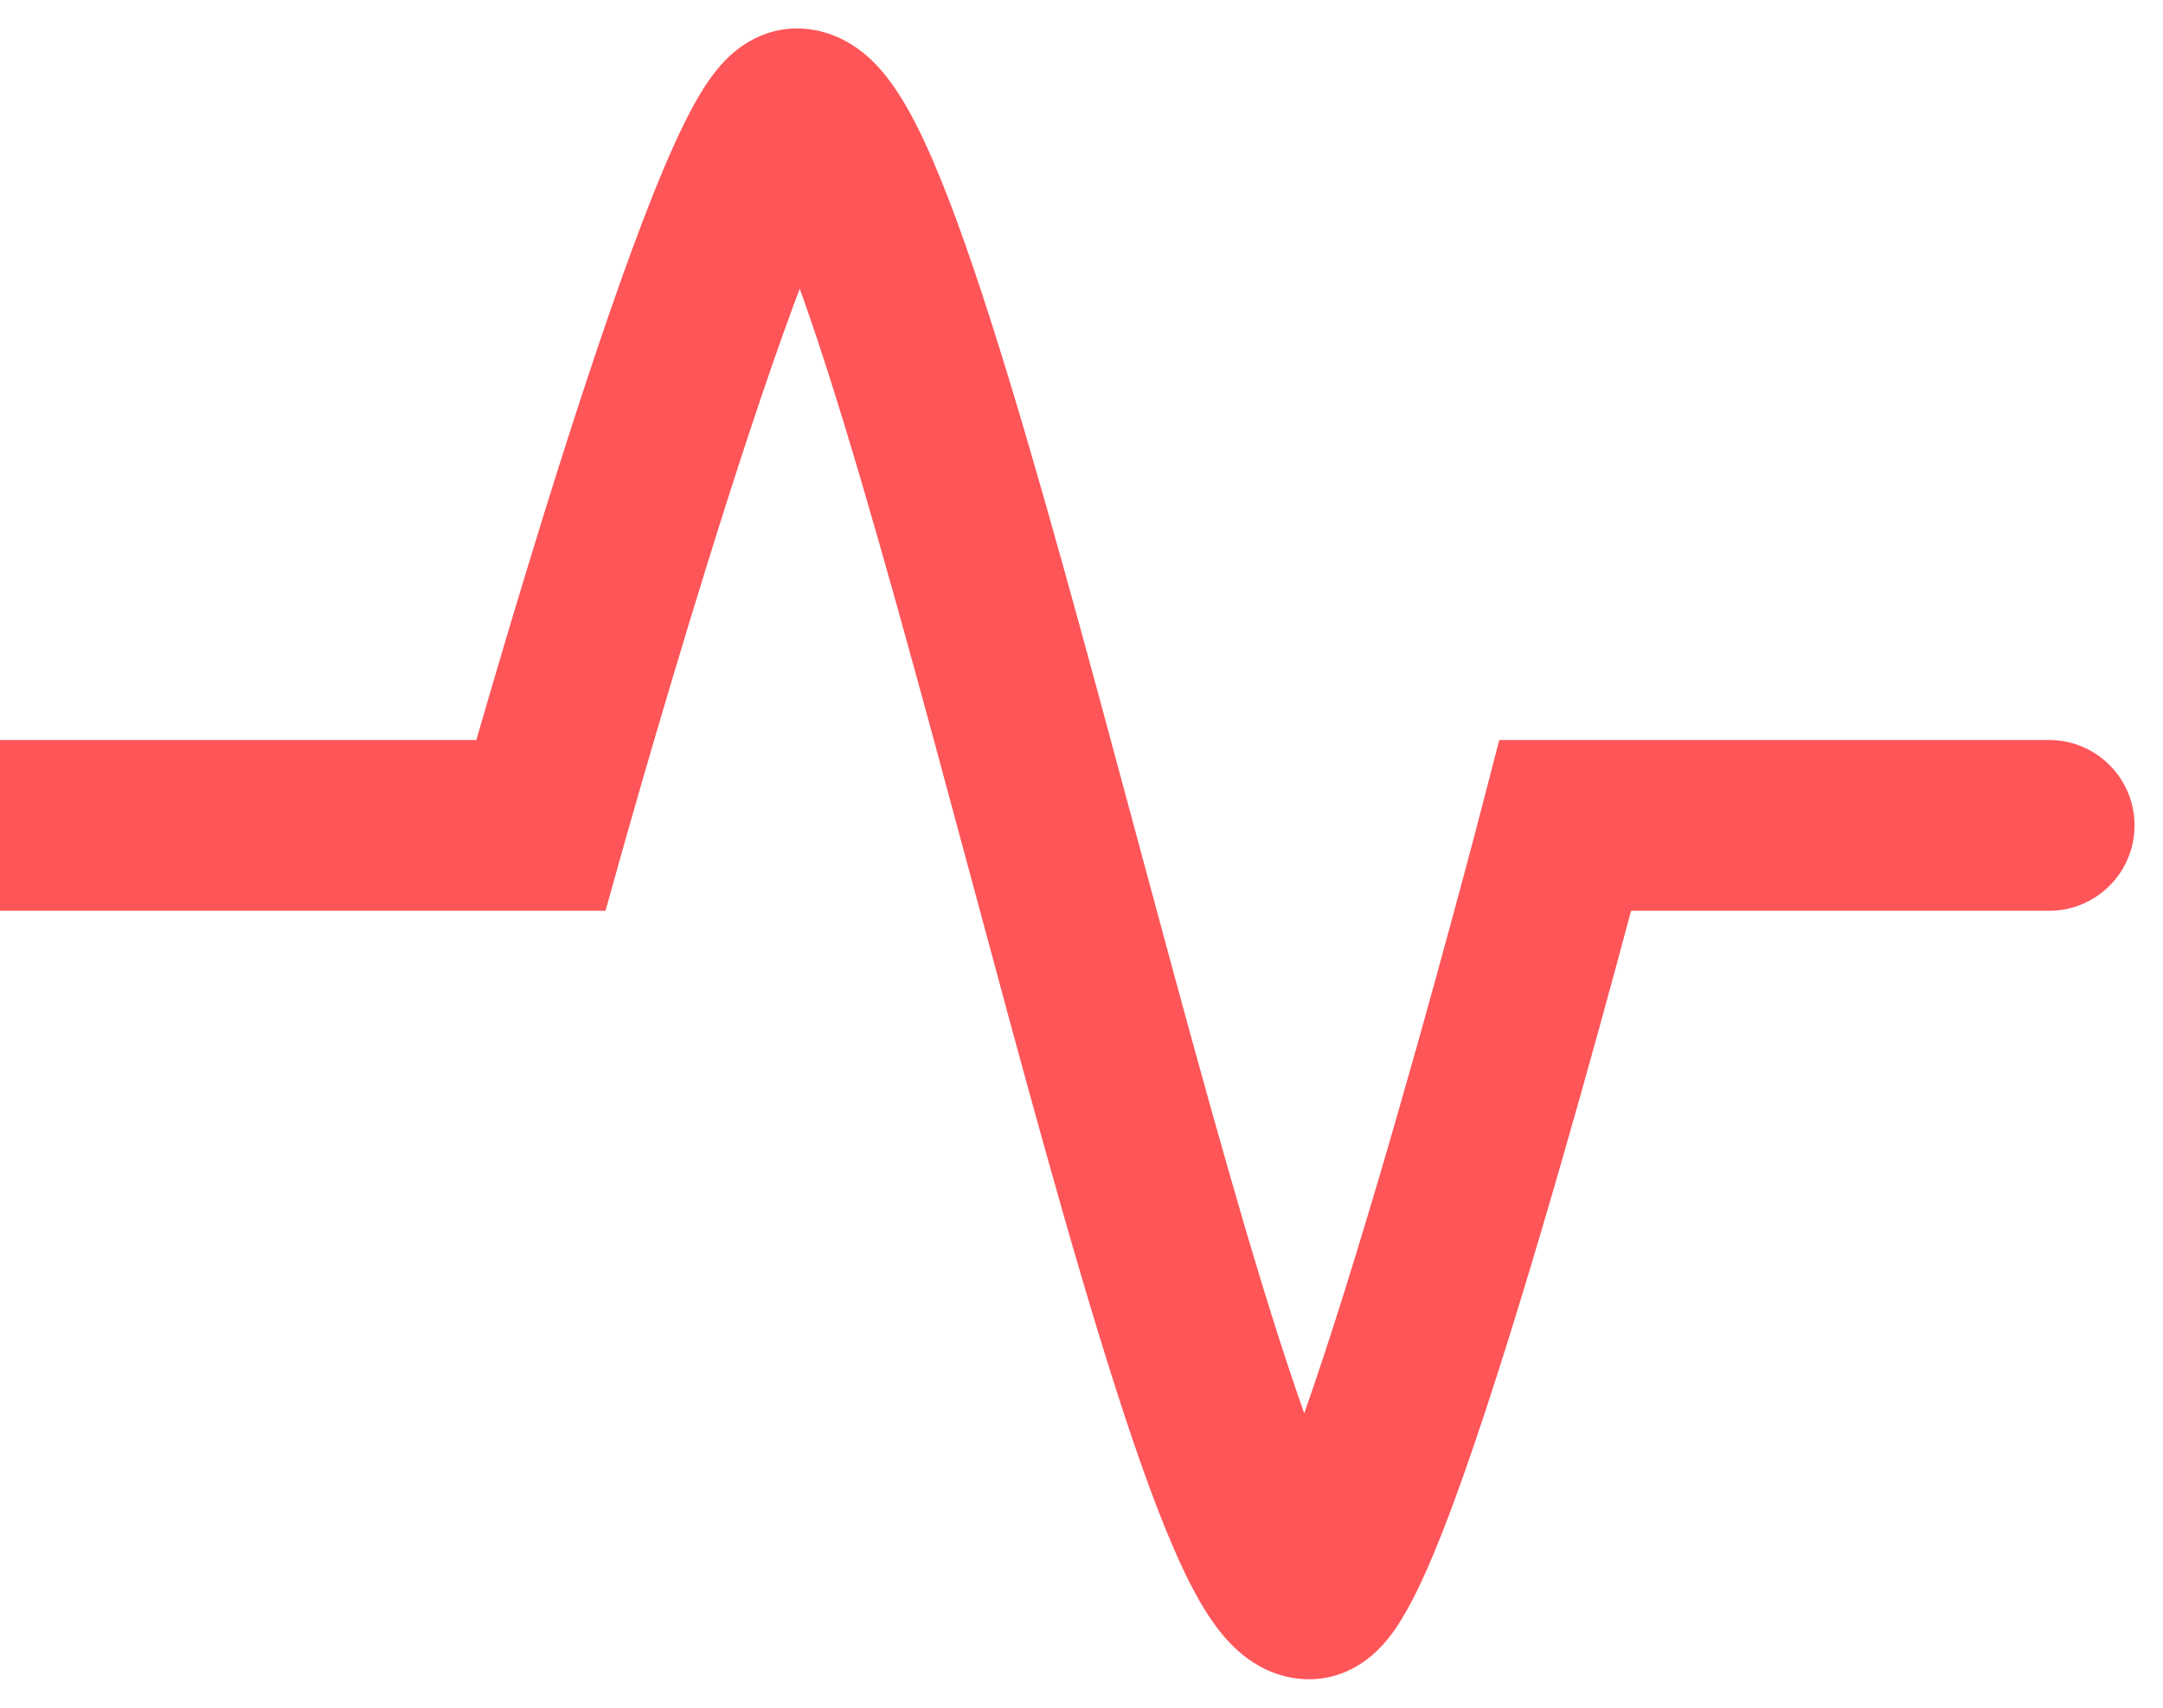 <svg width="38" height="30" viewBox="0 0 38 30" fill="none" xmlns="http://www.w3.org/2000/svg">
<path d="M9.5 14.5V16H10.638L10.944 14.904L9.5 14.5ZM27.5 14.5V13H26.339L26.048 14.124L27.5 14.5ZM36 16C36.828 16 37.5 15.328 37.5 14.5C37.5 13.672 36.828 13 36 13V16ZM0 16H9.5V13H0V16ZM9.5 14.5C10.944 14.904 10.944 14.904 10.944 14.904C10.944 14.904 10.944 14.904 10.944 14.904C10.945 14.904 10.945 14.903 10.945 14.903C10.945 14.901 10.946 14.899 10.947 14.896C10.948 14.89 10.951 14.882 10.954 14.87C10.96 14.847 10.97 14.813 10.983 14.768C11.008 14.677 11.046 14.544 11.095 14.375C11.191 14.036 11.331 13.551 11.502 12.969C11.844 11.804 12.309 10.254 12.804 8.707C13.301 7.153 13.819 5.631 14.268 4.51C14.495 3.942 14.685 3.526 14.828 3.27C14.904 3.136 14.932 3.107 14.911 3.131C14.899 3.144 14.838 3.214 14.723 3.289C14.613 3.361 14.361 3.5 14 3.5V0.5C13.576 0.5 13.257 0.663 13.075 0.783C12.888 0.905 12.75 1.045 12.659 1.149C12.476 1.357 12.327 1.597 12.211 1.804C11.971 2.232 11.724 2.792 11.482 3.396C10.993 4.619 10.449 6.222 9.946 7.793C9.441 9.371 8.969 10.946 8.623 12.125C8.45 12.714 8.309 13.206 8.21 13.551C8.161 13.723 8.122 13.859 8.096 13.952C8.083 13.998 8.073 14.034 8.066 14.058C8.063 14.07 8.06 14.079 8.058 14.086C8.057 14.089 8.057 14.091 8.056 14.093C8.056 14.094 8.056 14.094 8.056 14.095C8.056 14.095 8.056 14.095 8.056 14.095C8.056 14.095 8.056 14.096 9.5 14.5ZM14 3.5C13.646 3.5 13.409 3.356 13.318 3.291C13.228 3.226 13.198 3.178 13.221 3.208C13.268 3.27 13.371 3.433 13.52 3.752C13.81 4.374 14.154 5.315 14.54 6.52C15.308 8.917 16.173 12.127 17.052 15.39C17.923 18.628 18.808 21.917 19.603 24.395C19.998 25.628 20.388 26.717 20.762 27.517C20.945 27.91 21.157 28.305 21.404 28.625C21.527 28.785 21.699 28.978 21.926 29.142C22.153 29.305 22.521 29.5 23 29.5V26.5C23.354 26.5 23.591 26.644 23.682 26.709C23.772 26.774 23.802 26.822 23.779 26.791C23.732 26.73 23.629 26.567 23.48 26.248C23.19 25.627 22.846 24.685 22.46 23.48C21.692 21.083 20.827 17.872 19.948 14.61C19.077 11.373 18.192 8.083 17.397 5.605C17.002 4.372 16.612 3.283 16.238 2.482C16.055 2.09 15.843 1.695 15.596 1.376C15.473 1.215 15.301 1.022 15.074 0.858C14.847 0.695 14.479 0.5 14 0.5V3.5ZM23 29.5C23.455 29.5 23.791 29.311 23.97 29.184C24.155 29.052 24.29 28.904 24.378 28.796C24.554 28.58 24.698 28.329 24.812 28.11C25.047 27.658 25.291 27.061 25.532 26.412C26.018 25.098 26.561 23.372 27.063 21.676C27.568 19.974 28.04 18.274 28.385 17.003C28.558 16.366 28.699 15.835 28.798 15.464C28.847 15.278 28.885 15.132 28.912 15.031C28.925 14.981 28.935 14.943 28.942 14.917C28.945 14.904 28.948 14.894 28.949 14.887C28.95 14.884 28.951 14.881 28.951 14.879C28.951 14.878 28.952 14.878 28.952 14.877C28.952 14.877 28.952 14.877 28.952 14.877C28.952 14.877 28.952 14.876 27.5 14.5C26.048 14.124 26.048 14.124 26.048 14.124C26.048 14.124 26.048 14.124 26.048 14.124C26.048 14.124 26.048 14.125 26.047 14.126C26.047 14.127 26.047 14.129 26.046 14.133C26.044 14.139 26.042 14.148 26.038 14.161C26.032 14.186 26.022 14.223 26.009 14.272C25.984 14.37 25.946 14.513 25.898 14.697C25.801 15.063 25.661 15.587 25.49 16.216C25.148 17.476 24.682 19.151 24.187 20.824C23.689 22.503 23.169 24.152 22.718 25.37C22.49 25.986 22.297 26.444 22.149 26.729C22.071 26.88 22.037 26.919 22.052 26.901C22.06 26.892 22.118 26.819 22.232 26.738C22.339 26.662 22.607 26.5 23 26.5V29.5ZM27.5 16H36V13H27.5V16Z" fill="#FE5558"/>
</svg>
